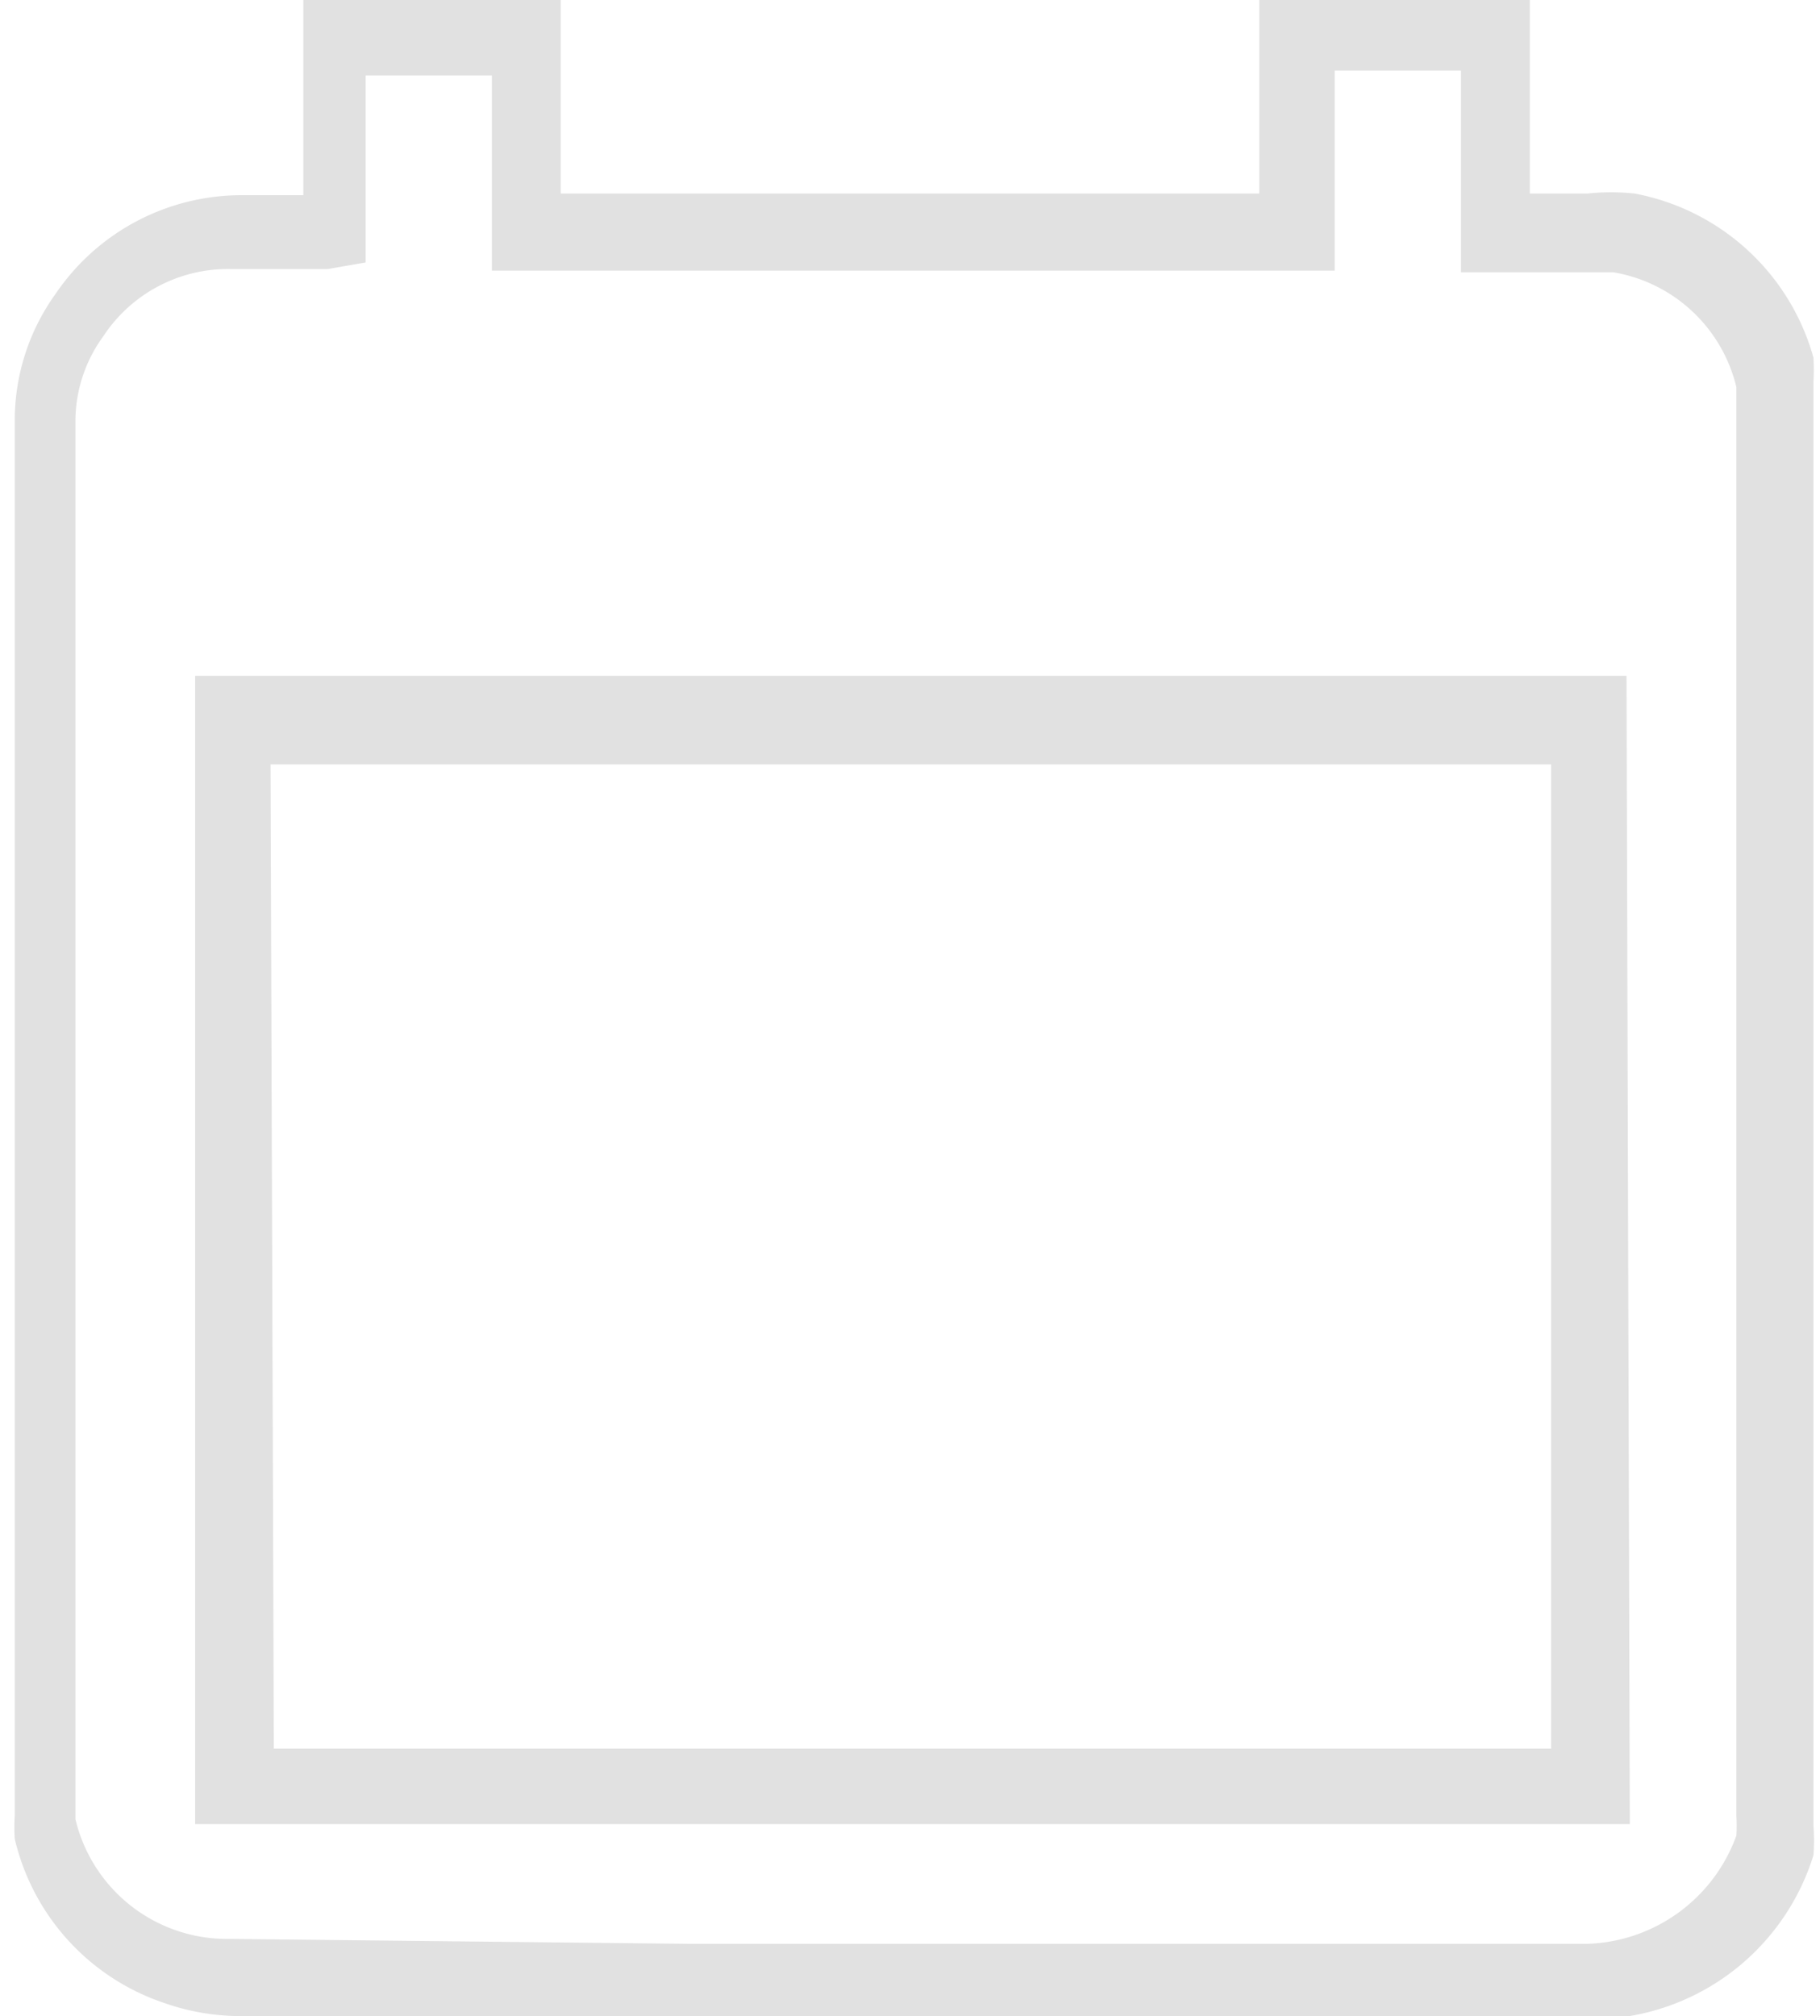 <svg xmlns="http://www.w3.org/2000/svg" viewBox="0 0 11.1 12.29"><defs><style>.cls-1{fill:#e1e1e1;}</style></defs><title>Events_Nav_Icon</title><g id="Layer_2" data-name="Layer 2"><g id="Layer_1-2" data-name="Layer 1"><path class="cls-1" d="M9.68,12.29H1.43A1.41,1.41,0,0,1,1,12.21a1.39,1.39,0,0,1-.91-1,1.07,1.07,0,0,1,0-.14V2.57a1.32,1.32,0,0,1,.25-.78,1.37,1.37,0,0,1,1.14-.6h.37V0H3.42V1.18H7.68V0H9.33V1.18h.35a1.36,1.36,0,0,1,.29,0,1.4,1.4,0,0,1,1.09,1,1.35,1.35,0,0,1,0,.15V11l0,.13a1.21,1.21,0,0,1,0,.18,1.42,1.42,0,0,1-1.35,1m-5.51-.46H9.68a1,1,0,0,0,.91-.66,1,1,0,0,0,0-.12l0-.09V2.47s0-.07,0-.11a.93.93,0,0,0-.75-.7l-.2,0H8.91l0-.23v-1H8.14v1l0,.22H3V.46H2.23V1.6L2,1.64h-.6a.91.91,0,0,0-.77.41.88.88,0,0,0-.17.51V4.65s0,.06,0,.1V11l0,.09a.95.95,0,0,0,.94.73Zm5.74-.73H1.19v-7H9.92Zm-8.27-.46H9.46v-6H1.65Z"/></g></g></svg>